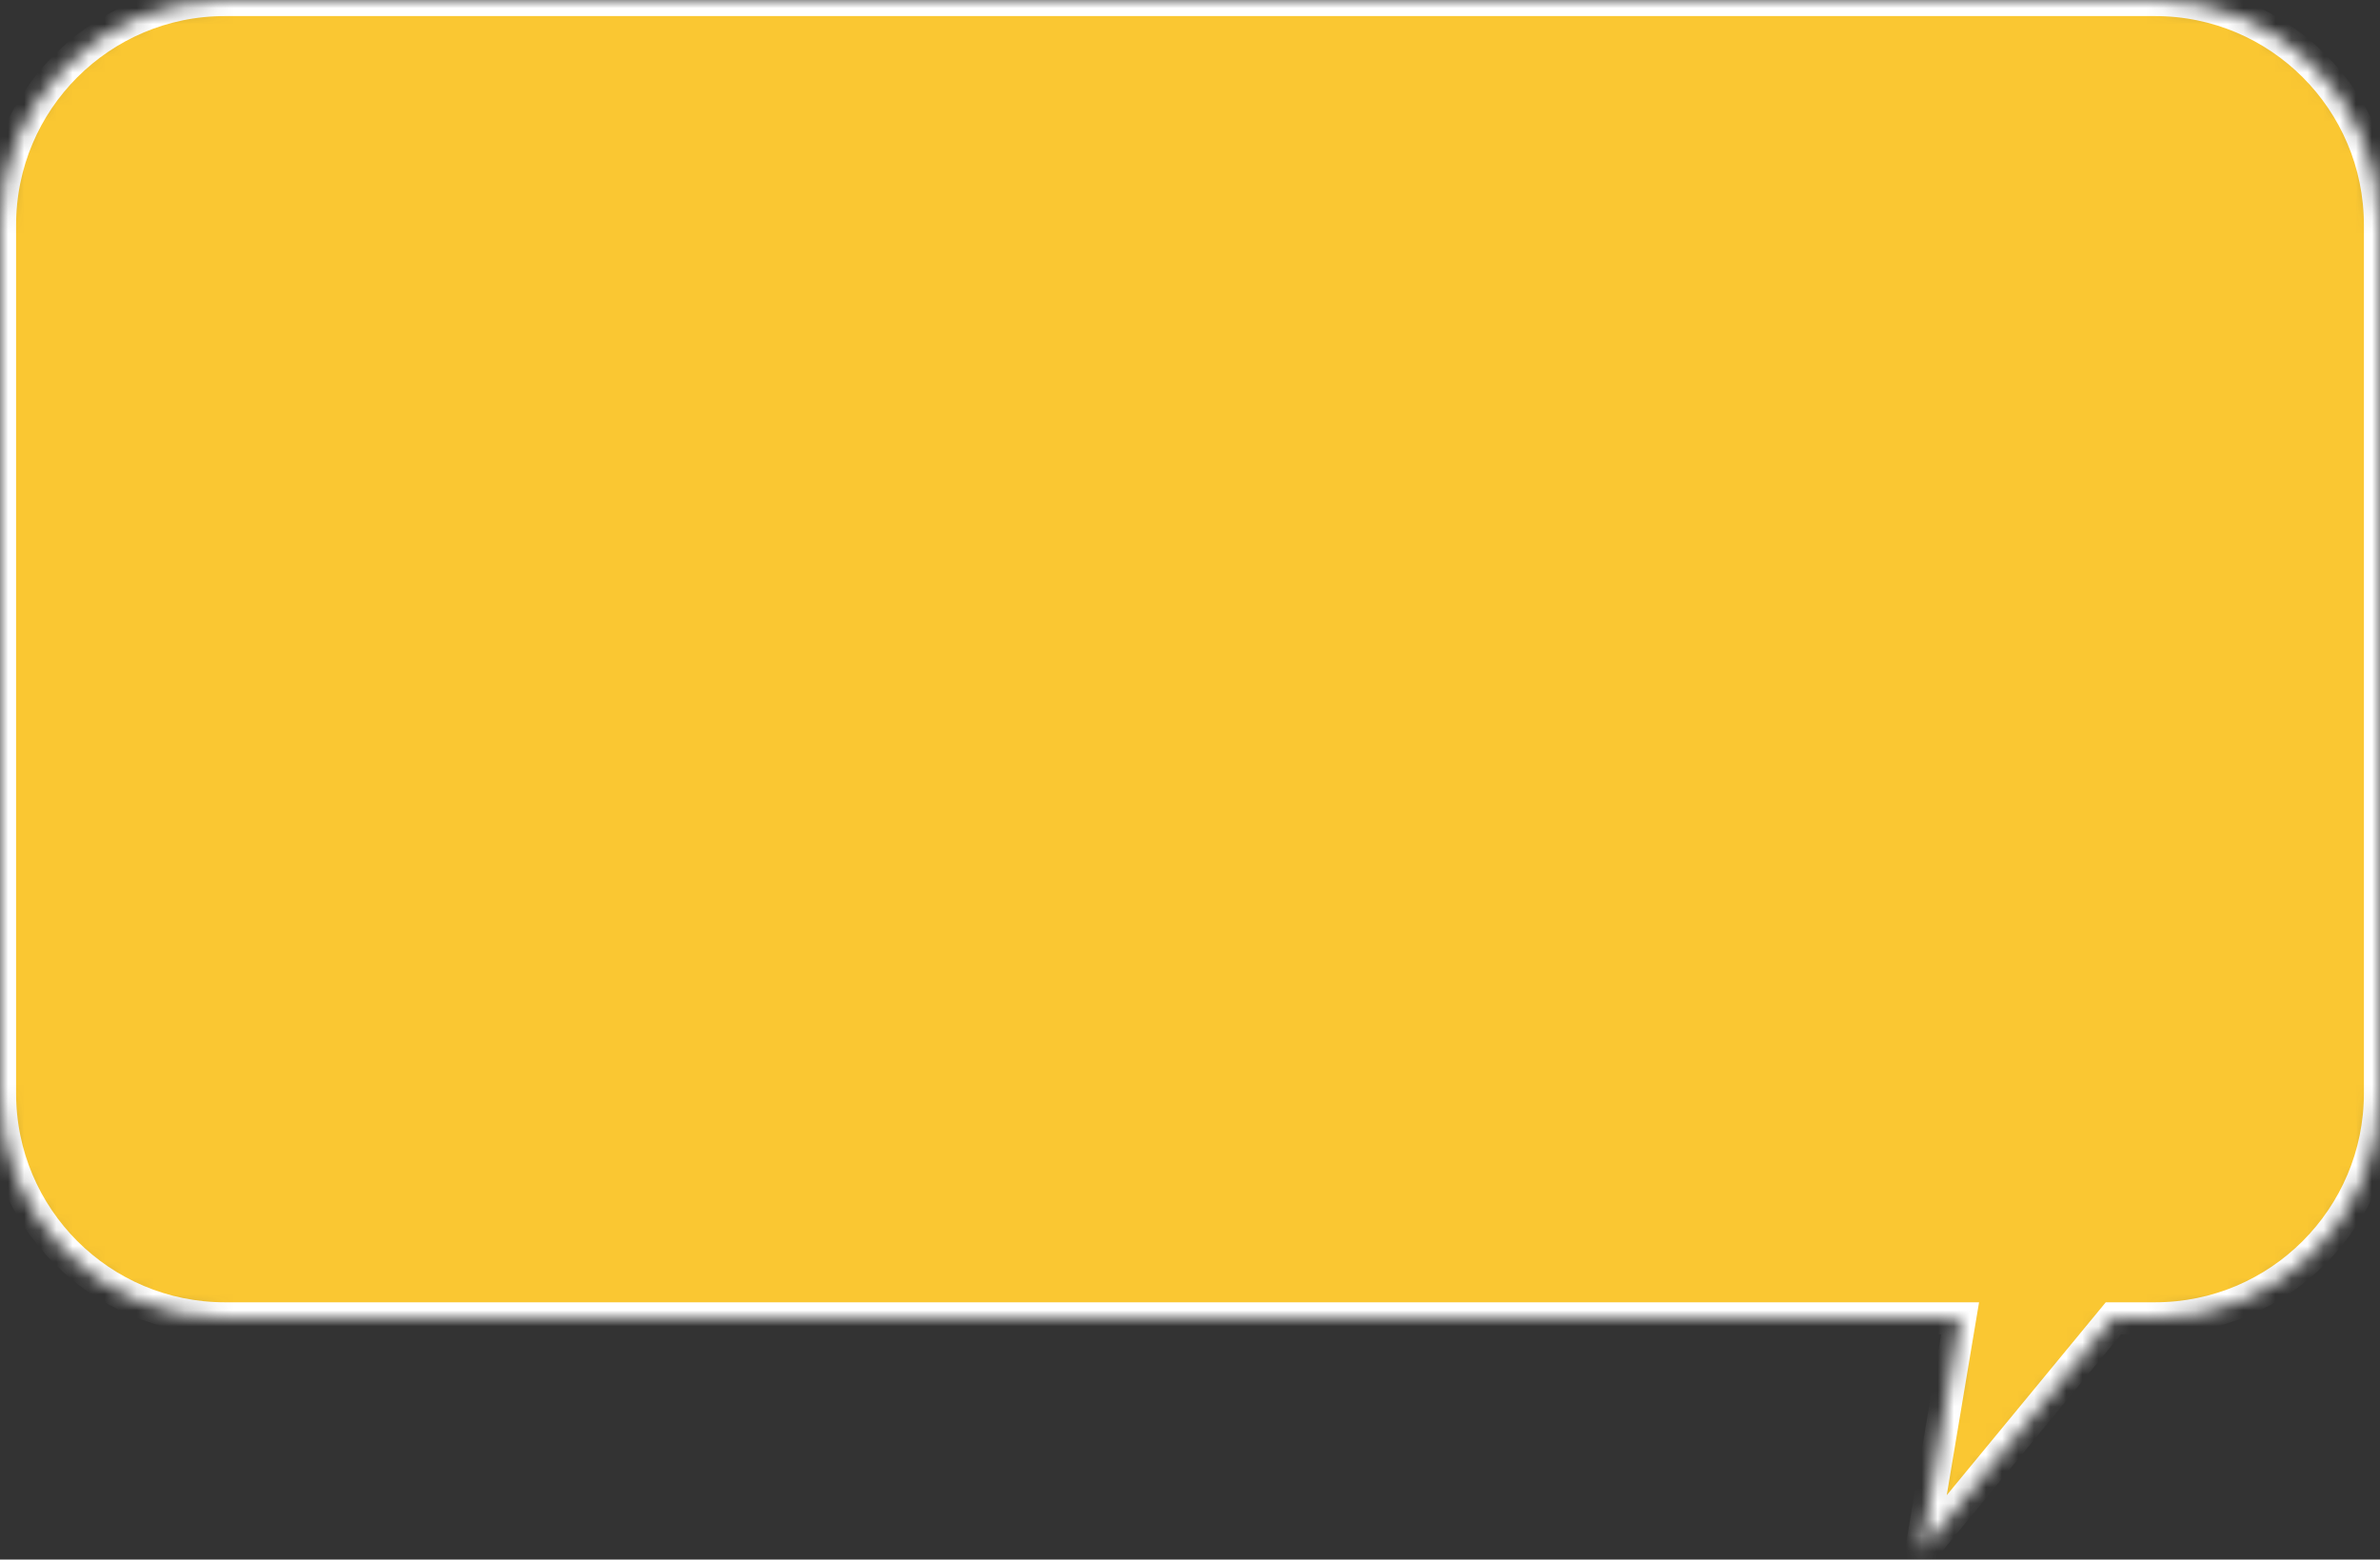 <svg width="148px" height="97px" viewBox="0 0 148 97" version="1.1" xmlns="http://www.w3.org/2000/svg" xmlns:xlink="http://www.w3.org/1999/xlink">
    <rect x="0" y="0" width="148" height="97" fill="#333333" stroke="none"/>
    <defs>
        <path d="M0,14.003 C0,6.269 6.265,0 13.99,0 L134.01,0 C141.736,0 148,6.264 148,14.003 L148,67.997 C148,75.731 141.731,82 134.009,82 L131.418,82 L119.454,96.517 L121.886,82 L13.997,82 C6.267,82 0,75.736 0,67.997 L0,14.003 Z" id="path-1"></path>
        <mask id="mask-2" maskContentUnits="userSpaceOnUse" maskUnits="objectBoundingBox" x="0" y="0" width="148" height="96.517" fill="white">
            <use xlink:href="#path-1"></use>
        </mask>
    </defs>
    <use id="Rectangle" stroke="#FFFFFF" mask="url(#mask-2)" stroke-width="2" fill="#FAC732" fill-rule="evenodd" xlink:href="#path-1"></use>
</svg>
